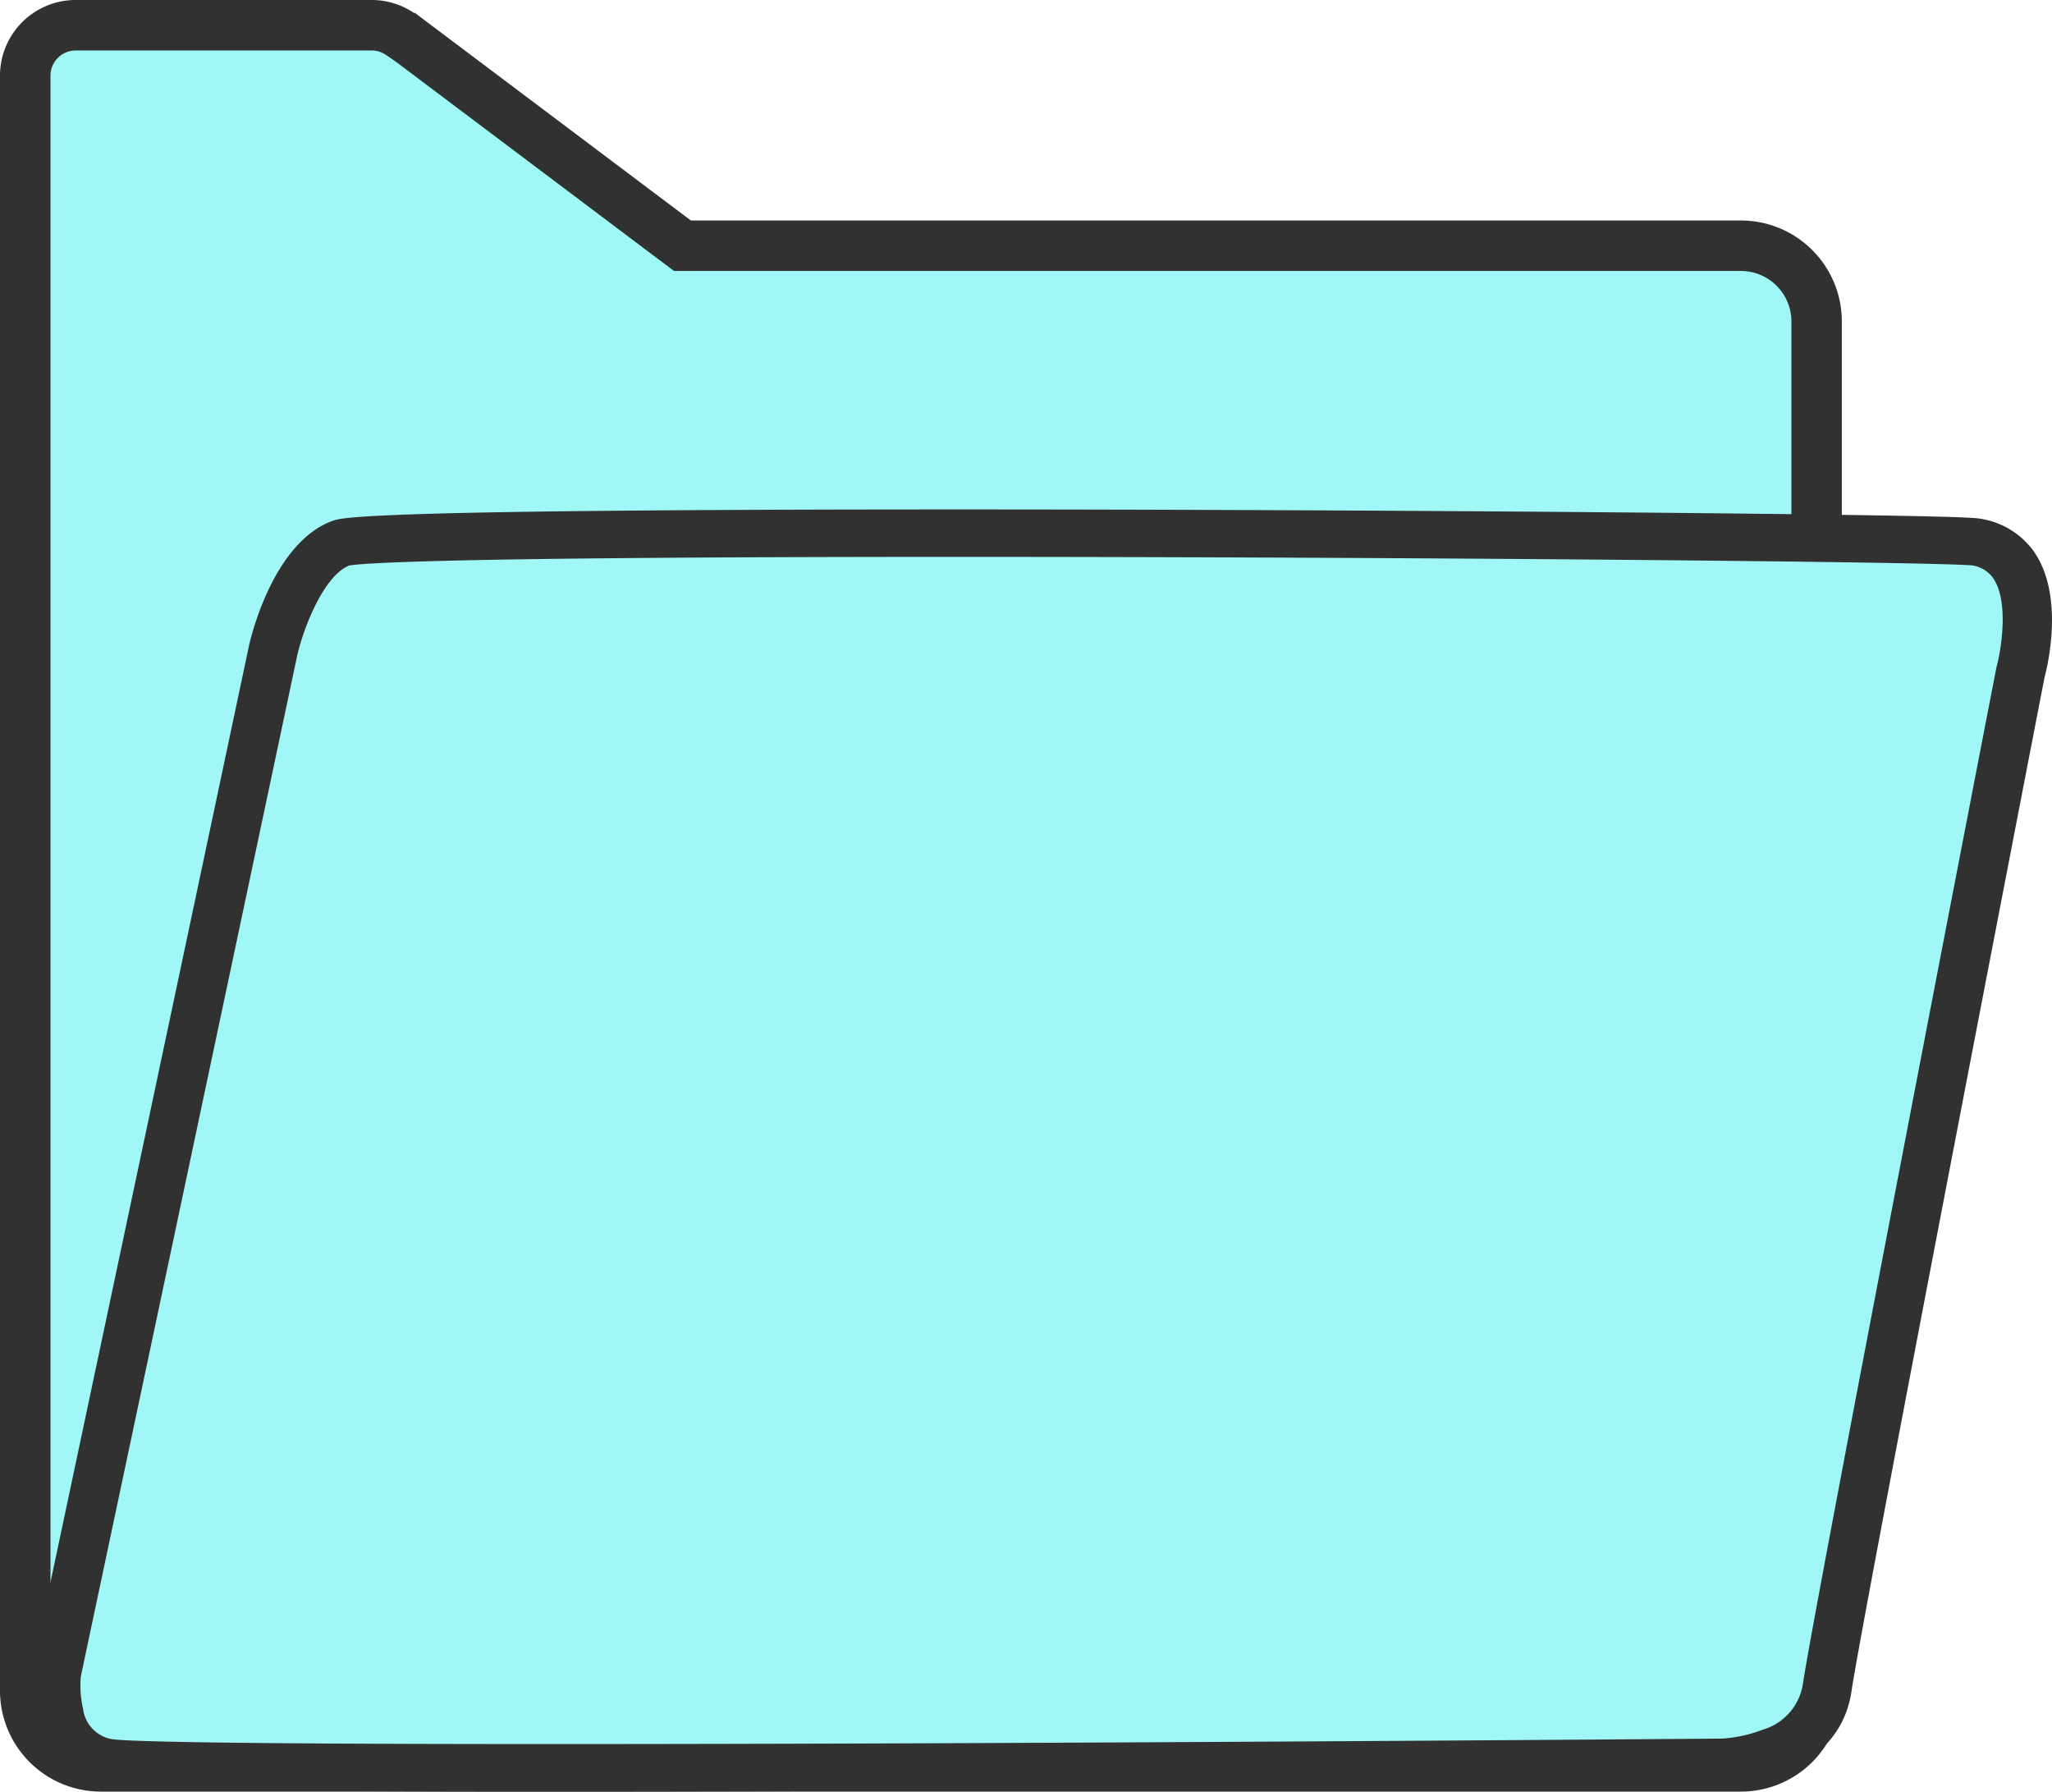<svg xmlns="http://www.w3.org/2000/svg" width="169.04" height="147.573" viewBox="0 0 169.04 147.573">
  <g id="FOLDER" transform="translate(-2108.589 338.674)">
    <path id="Union_13" data-name="Union 13" d="M5.519,143.785a4,4,0,0,1-4-4V18.392H0V4.792a3,3,0,0,1,3-3H33.881a3.028,3.028,0,0,1,.39.025L34.246,0,58.9,18.392h85.932a4,4,0,0,1,4,4V139.784a4,4,0,0,1-4,4Z" transform="translate(2108.901 -336.917)" fill="#a1f7f6"/>
    <path id="Union_13_-_Outline" data-name="Union 13 - Outline" d="M143.417,143.416a4.162,4.162,0,0,0,4.156-4.158V26.477a4.162,4.162,0,0,0-4.156-4.158H55.524L32.6,5.074l-.812-.557a2.061,2.061,0,0,0-1.171-.36H6.235A2.08,2.08,0,0,0,4.157,6.235V139.258a4.162,4.162,0,0,0,4.156,4.158h135.1m0,4.157H8.313A8.314,8.314,0,0,1,0,139.258V6.235A6.234,6.234,0,0,1,6.235,0H30.613a6.206,6.206,0,0,1,3.521,1.088V1.029L56.913,18.162h86.5a8.314,8.314,0,0,1,8.313,8.315V139.258A8.314,8.314,0,0,1,143.417,147.573Z" transform="translate(2108.589 -338.674)" fill="#313131"/>
    <path id="Path_30" data-name="Path 30" d="M2286.166-567.94c-3.928,1.446-5.6,8.813-5.6,8.813l-17.873,84.234s-.862,6.353,4.091,7.378,133.3,0,133.3,0,7.752-.2,8.614-6.148,15.935-83.619,15.935-83.619,2.847-10.287-4.24-10.79S2290.094-569.385,2286.166-567.94Z" transform="translate(-149.527 274.003)" fill="#a1f7f6"/>
    <path id="Path_30_-_Outline" data-name="Path 30 - Outline" d="M2337.959-569.757h0c36.577,0,79.4.4,83.464.69a6.674,6.674,0,0,1,5.094,2.632c2.667,3.615,1.237,9.551.974,10.535-.521,2.687-15.06,77.706-15.893,83.462-.458,3.163-2.49,5.531-5.876,6.847a15.178,15.178,0,0,1-4.683.986H2401c-.571,0-57.45.456-96.467.456-34.743,0-36.431-.35-37.152-.5a6.913,6.913,0,0,1-5.452-5.553,11.949,11.949,0,0,1-.221-3.99l.024-.138,17.863-84.26c.195-.86,2.043-8.45,6.852-10.222C2287.218-569.094,2289.024-569.757,2337.959-569.757Zm62.983,101.243a11.3,11.3,0,0,0,3.357-.74,4.664,4.664,0,0,0,3.285-3.724c.857-5.92,15.322-80.535,15.937-83.708l.014-.073.02-.072c.355-1.3,1.057-5.45-.342-7.34a2.557,2.557,0,0,0-2.084-1c-4.008-.284-46.664-.68-83.167-.68-42.818,0-49.208.534-50.131.715-2.155.872-3.8,5.313-4.267,7.365l-17.835,84.134a8.375,8.375,0,0,0,.18,2.649,2.909,2.909,0,0,0,2.329,2.513c.853.153,6.717.412,36.3.412C2343.192-468.059,2399.4-468.5,2400.942-468.514Z" transform="translate(-150.482 273.047)" fill="#313131"/>
  </g>
</svg>
